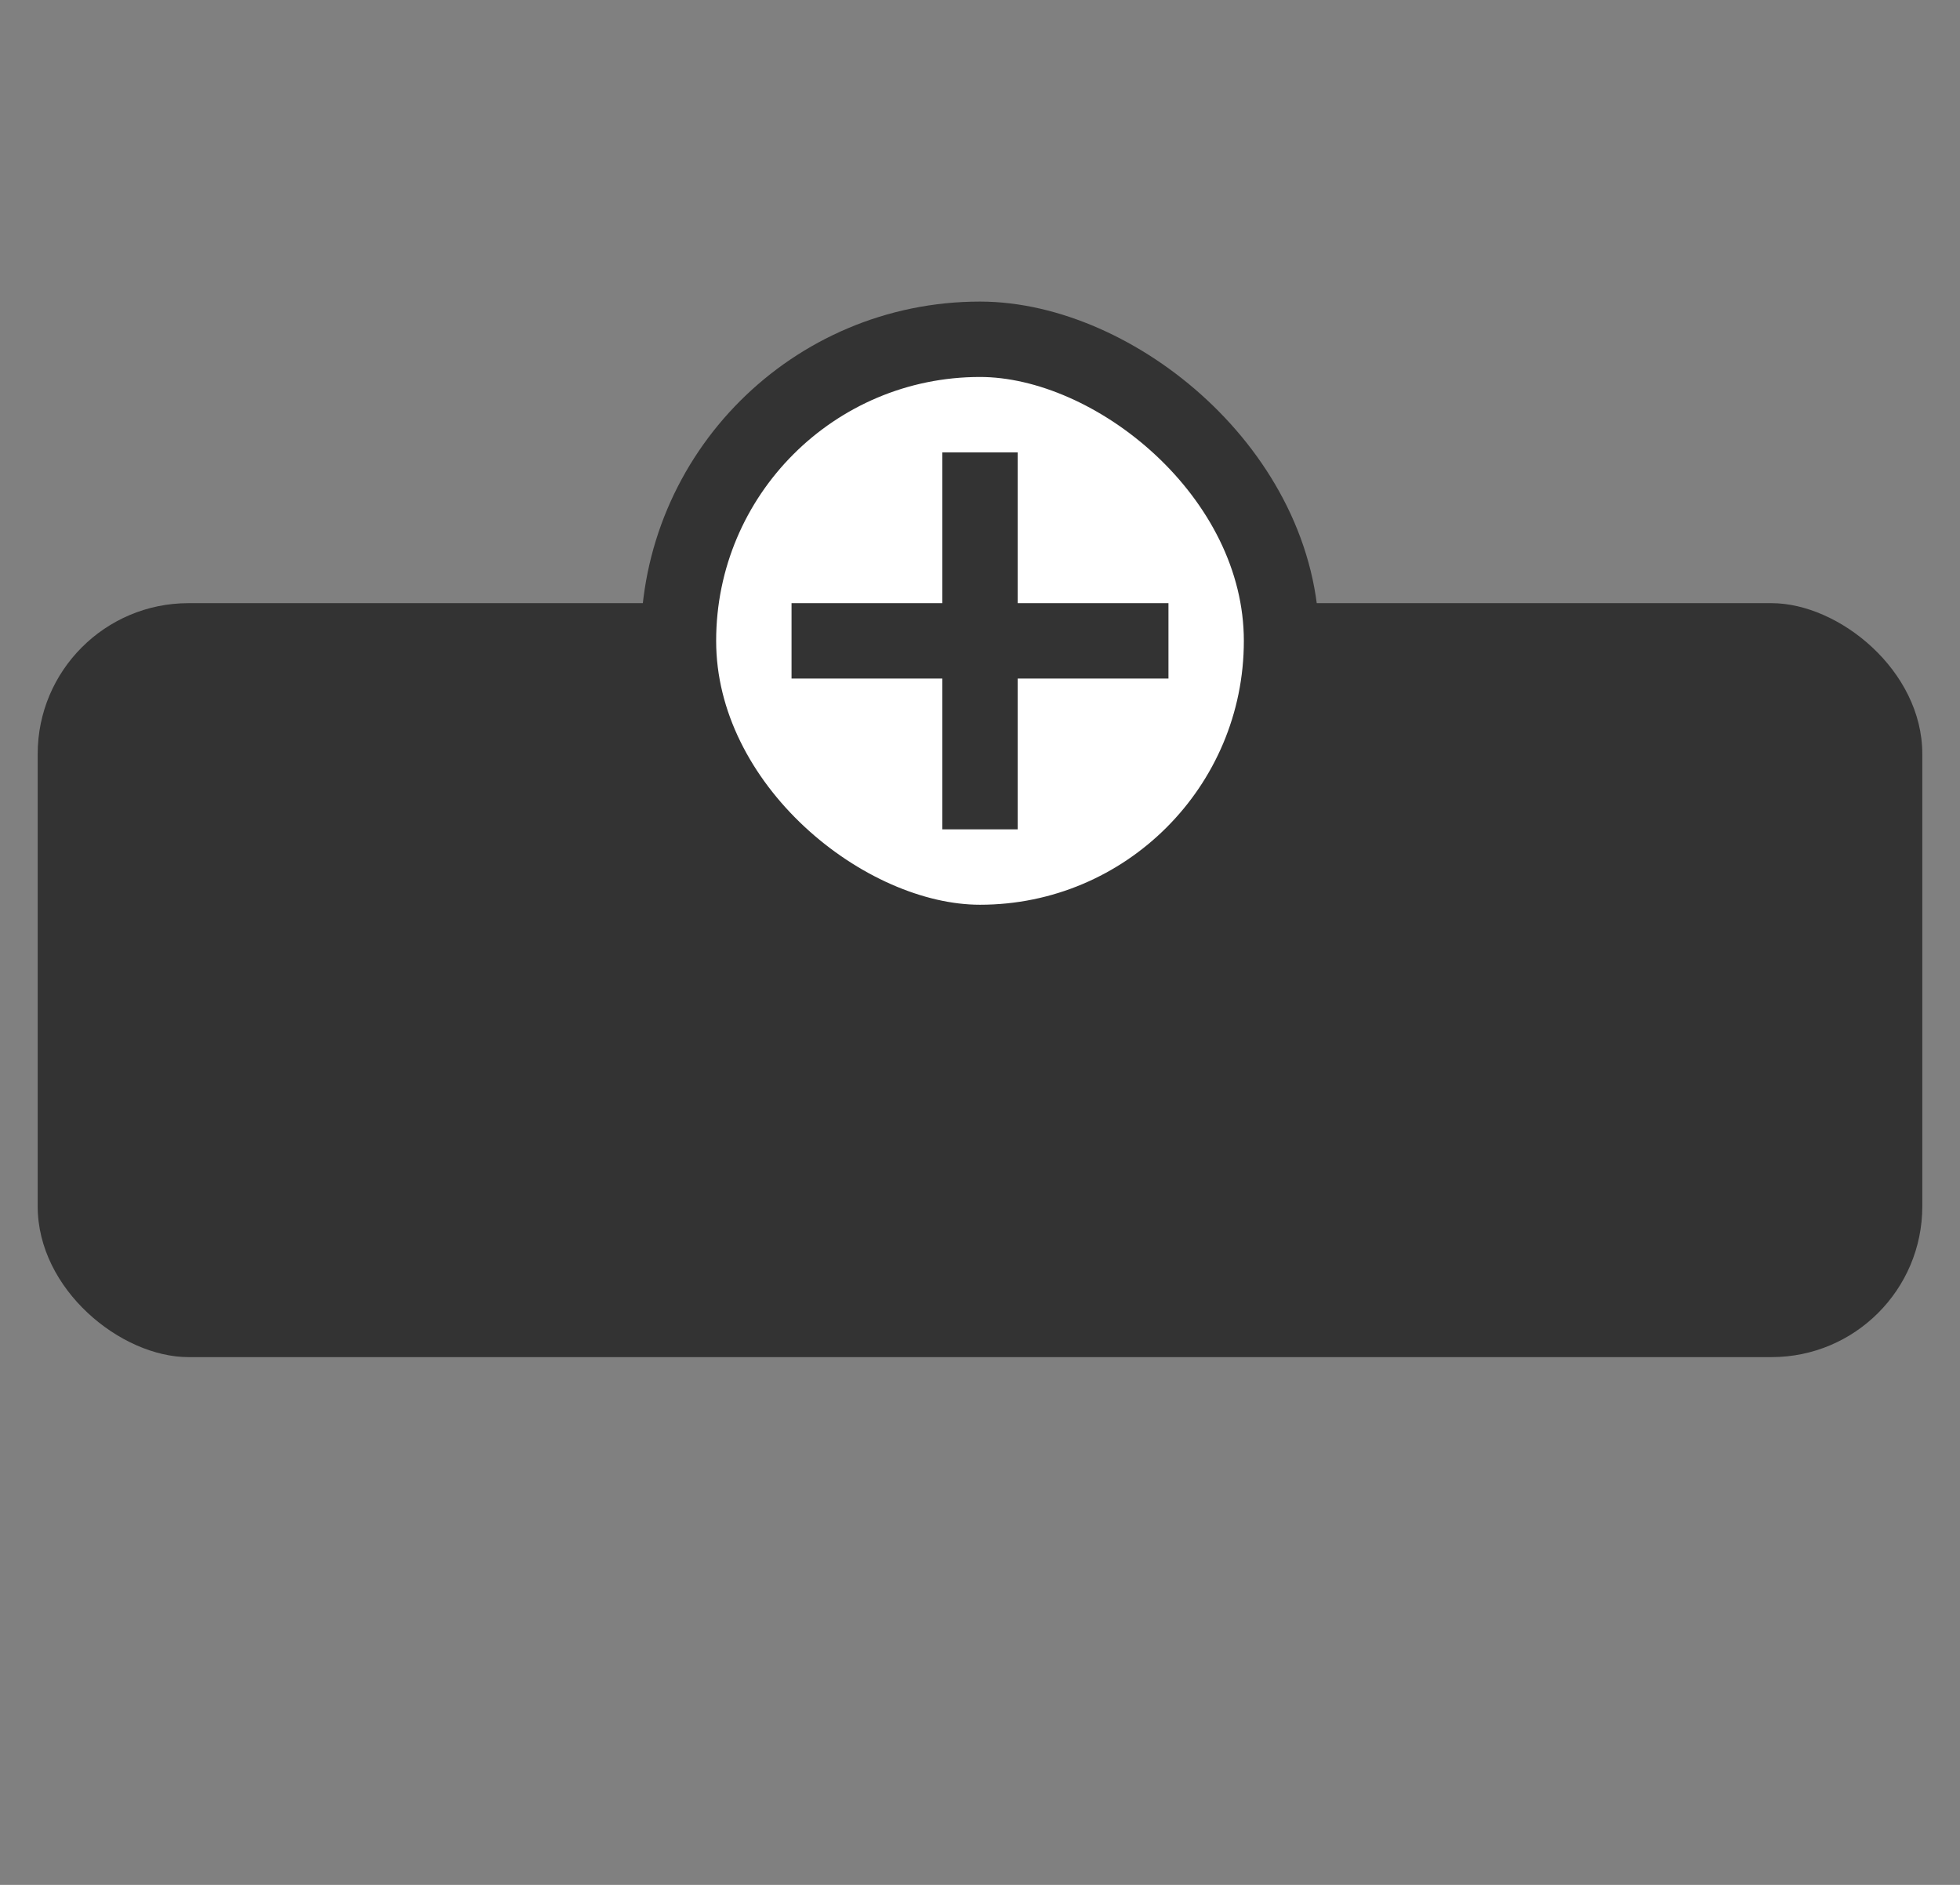 <?xml version="1.0" encoding="UTF-8"?>
<svg width="26px" height="25px" viewBox="0 0 26 25" version="1.1" xmlns="http://www.w3.org/2000/svg" xmlns:xlink="http://www.w3.org/1999/xlink">
    <rect x="0" y="0" width="26" height="25" fill="#808080" stroke="none"/>
    <!-- Generator: Sketch 53.2 (72643) - https://sketchapp.com -->
    <title>Group</title>
    <desc>Created with Sketch.</desc>
    <g id="Page-1" stroke="none" stroke-width="1" fill="none" fill-rule="evenodd">
        <g id="Group" transform="translate(13, 11) scale(1, -1) rotate(90) translate(-13, -11) translate(6, -1.5)">
            <rect id="Rectangle" fill="#333333" x="0" y="0" width="10" height="25" rx="2"></rect>
            <rect id="Rectangle" stroke="#333333" fill="#FFFFFF" x="5.5" y="8.5" width="8" height="8" rx="4"></rect>
            <rect id="Rectangle" fill="#333333" transform="translate(9.5, 12.5) rotate(90) translate(-9.5, -12.5) " x="7" y="12" width="5" height="1"></rect>
            <rect id="Rectangle" fill="#333333" x="7" y="12" width="5" height="1"></rect>
        </g>
    </g>
</svg>